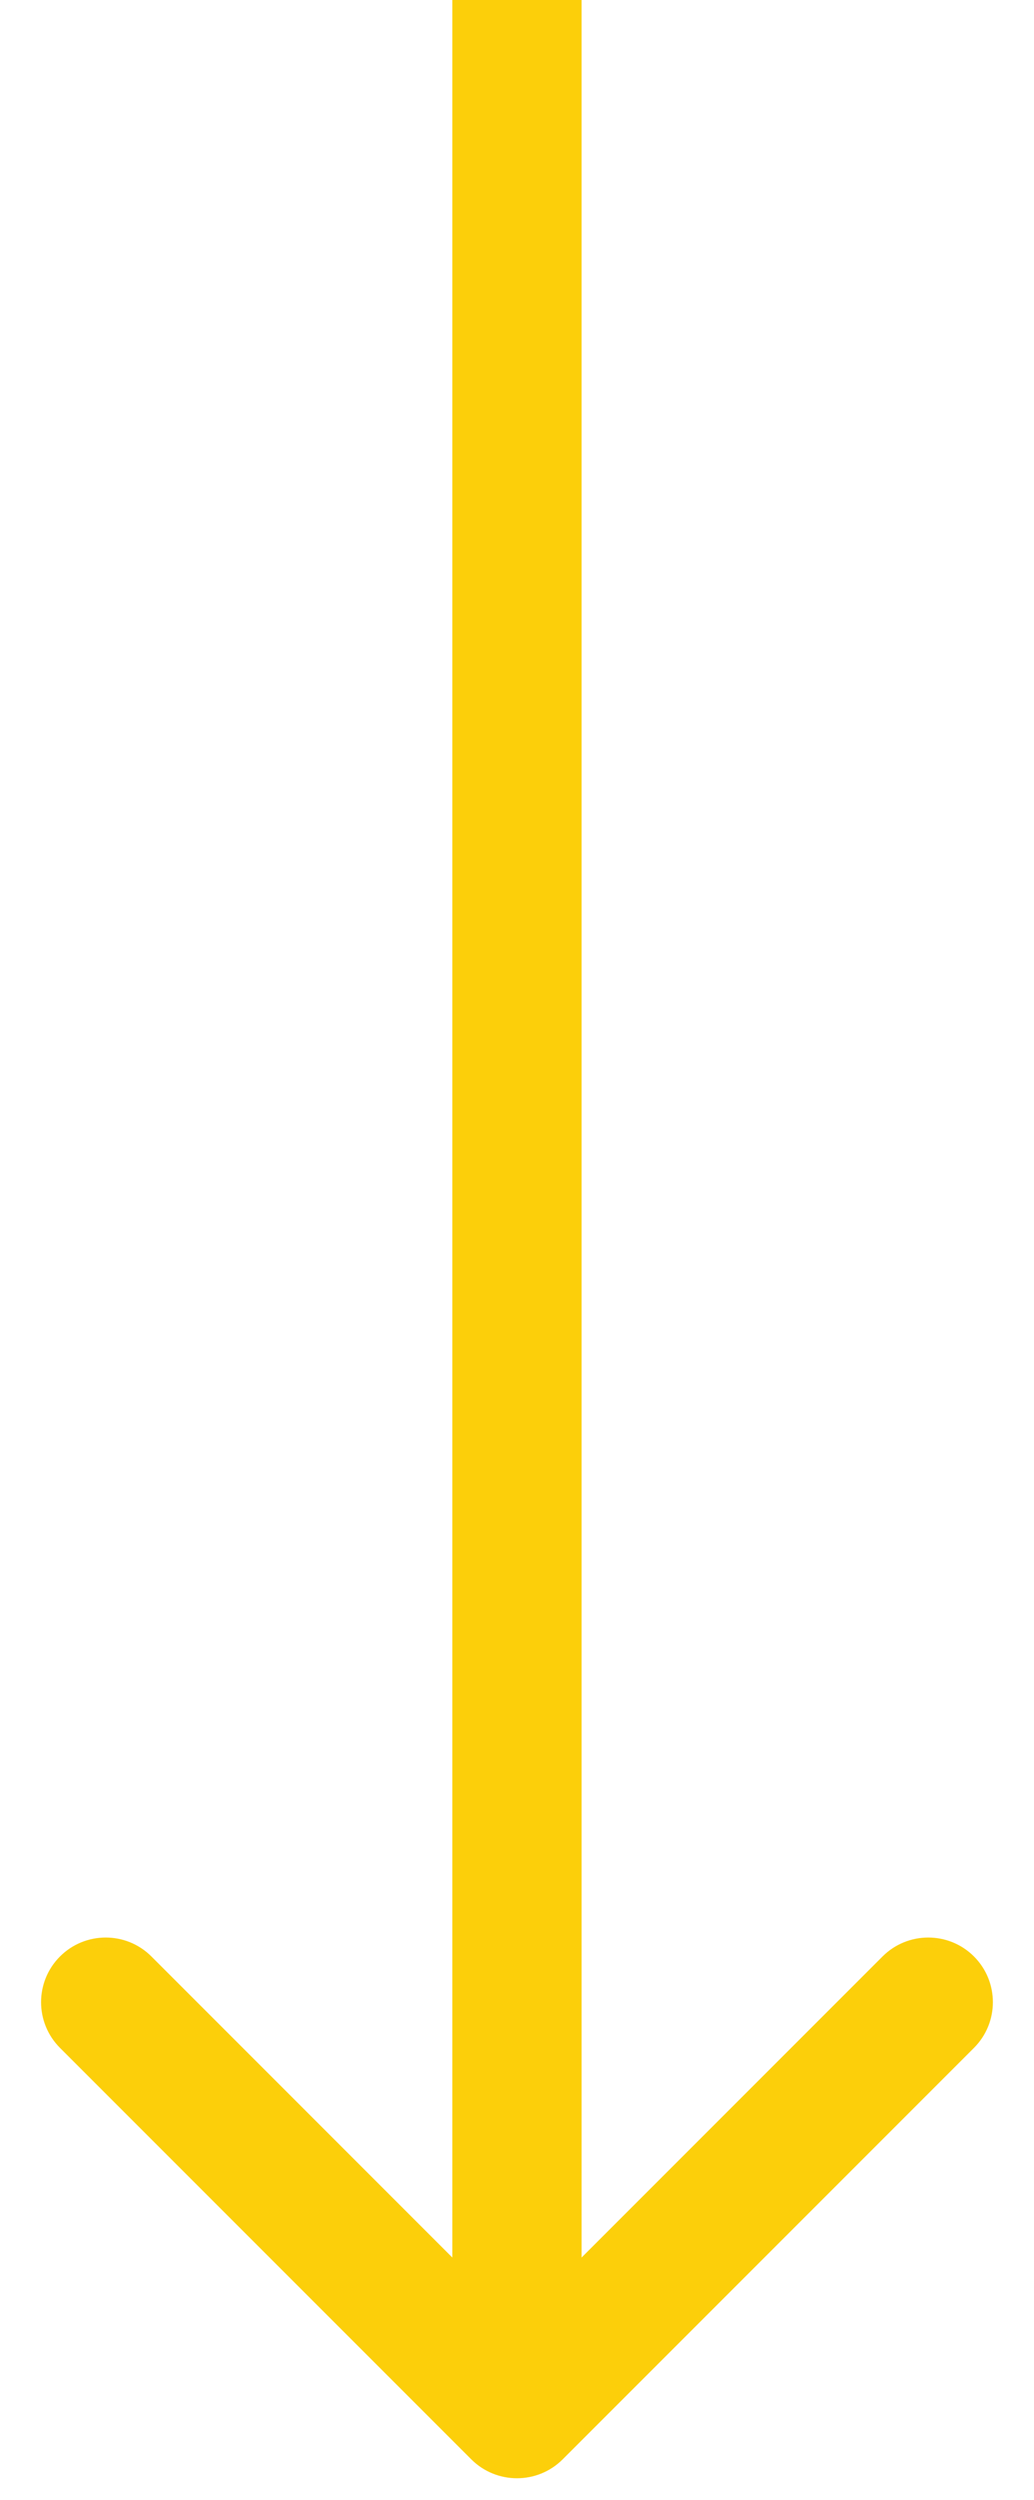 <svg width="24" height="58" viewBox="0 0 24 58" fill="none" xmlns="http://www.w3.org/2000/svg">
<path d="M10.939 57.06C11.525 57.645 12.474 57.645 13.06 57.06L22.606 47.514C23.192 46.928 23.192 45.978 22.606 45.392C22.02 44.807 21.071 44.807 20.485 45.392L11.999 53.878L3.514 45.392C2.928 44.807 1.979 44.807 1.393 45.392C0.807 45.978 0.807 46.928 1.393 47.514L10.939 57.06ZM10.499 -0.001L10.499 55.999L13.499 55.999L13.499 -0.001L10.499 -0.001Z" fill="#fccf0a"/>
</svg>

